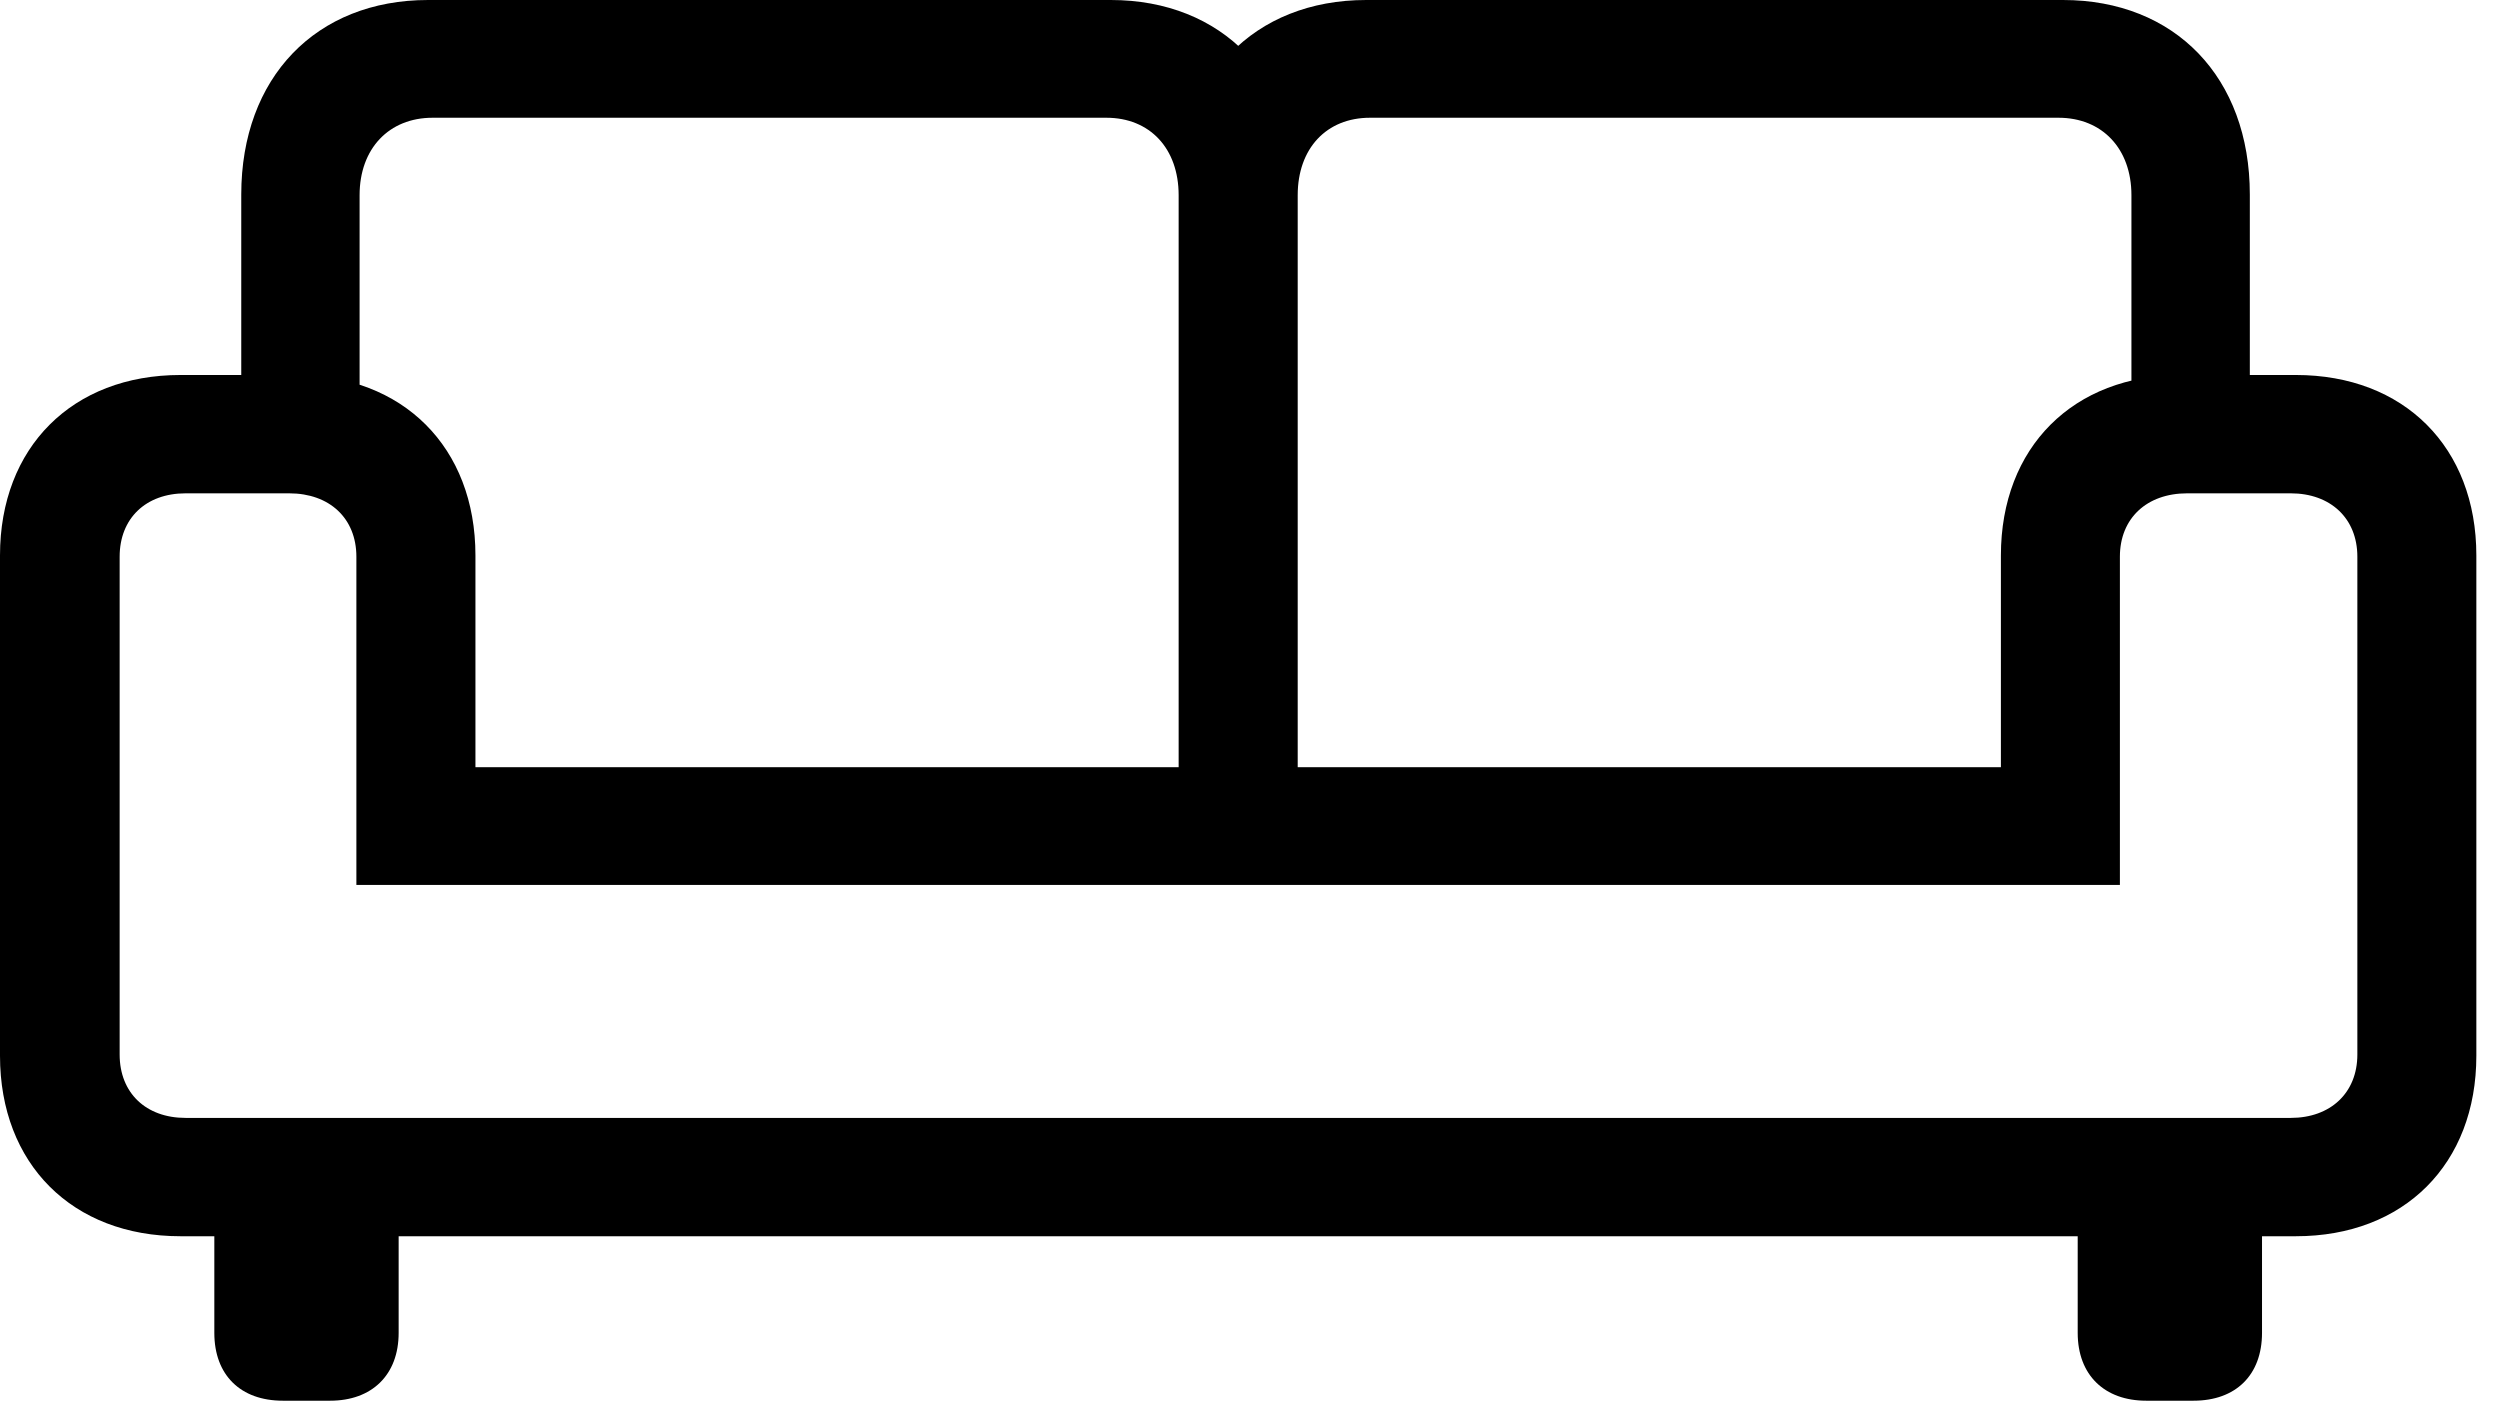 <svg version="1.1" xmlns="http://www.w3.org/2000/svg" xmlns:xlink="http://www.w3.org/1999/xlink" width="38.154" height="21.396" viewBox="0 0 38.154 21.396">
 <g>
  <rect height="21.396" opacity="0" width="38.154" x="0" y="0"/>
  <path d="M3.682 6.992L5.488 6.992L5.488 2.979C5.488 2.266 5.938 1.797 6.602 1.797L16.885 1.797C17.549 1.797 17.988 2.266 17.988 2.979L17.988 12.754L19.805 12.754L19.805 2.969C19.805 1.182 18.652 0 16.953 0L6.533 0C4.824 0 3.682 1.182 3.682 2.969ZM34.336 6.992L34.336 2.969C34.336 1.182 33.193 0 31.484 0L20.85 0C19.141 0 17.988 1.182 17.988 2.969L17.988 12.754L19.805 12.754L19.805 2.979C19.805 2.266 20.244 1.797 20.908 1.797L31.416 1.797C32.08 1.797 32.529 2.266 32.529 2.979L32.529 6.992ZM0 16.113C0 17.764 1.104 18.867 2.754 18.867L35.039 18.867C36.69 18.867 37.793 17.764 37.793 16.113L37.793 8.477C37.793 6.826 36.69 5.723 35.039 5.723L33.291 5.723C31.641 5.723 30.537 6.826 30.537 8.477L30.537 11.709L7.256 11.709L7.256 8.477C7.256 6.826 6.152 5.723 4.502 5.723L2.754 5.723C1.104 5.723 0 6.826 0 8.477ZM1.826 16.094L1.826 8.496C1.826 7.91 2.227 7.529 2.832 7.529L4.414 7.529C5.029 7.529 5.439 7.91 5.439 8.496L5.439 13.506L32.353 13.506L32.353 8.496C32.353 7.91 32.764 7.529 33.379 7.529L34.961 7.529C35.566 7.529 35.977 7.91 35.977 8.496L35.977 16.094C35.977 16.68 35.566 17.061 34.961 17.061L2.832 17.061C2.227 17.061 1.826 16.68 1.826 16.094ZM4.316 21.377L5.039 21.377C5.674 21.377 6.084 20.986 6.084 20.342L6.084 17.861L3.271 17.861L3.271 20.342C3.271 20.986 3.672 21.377 4.316 21.377ZM32.754 21.377L33.477 21.377C34.121 21.377 34.522 20.986 34.522 20.342L34.522 17.861L31.709 17.861L31.709 20.342C31.709 20.986 32.119 21.377 32.754 21.377Z" fill="currentColor"/>
 </g>
</svg>
